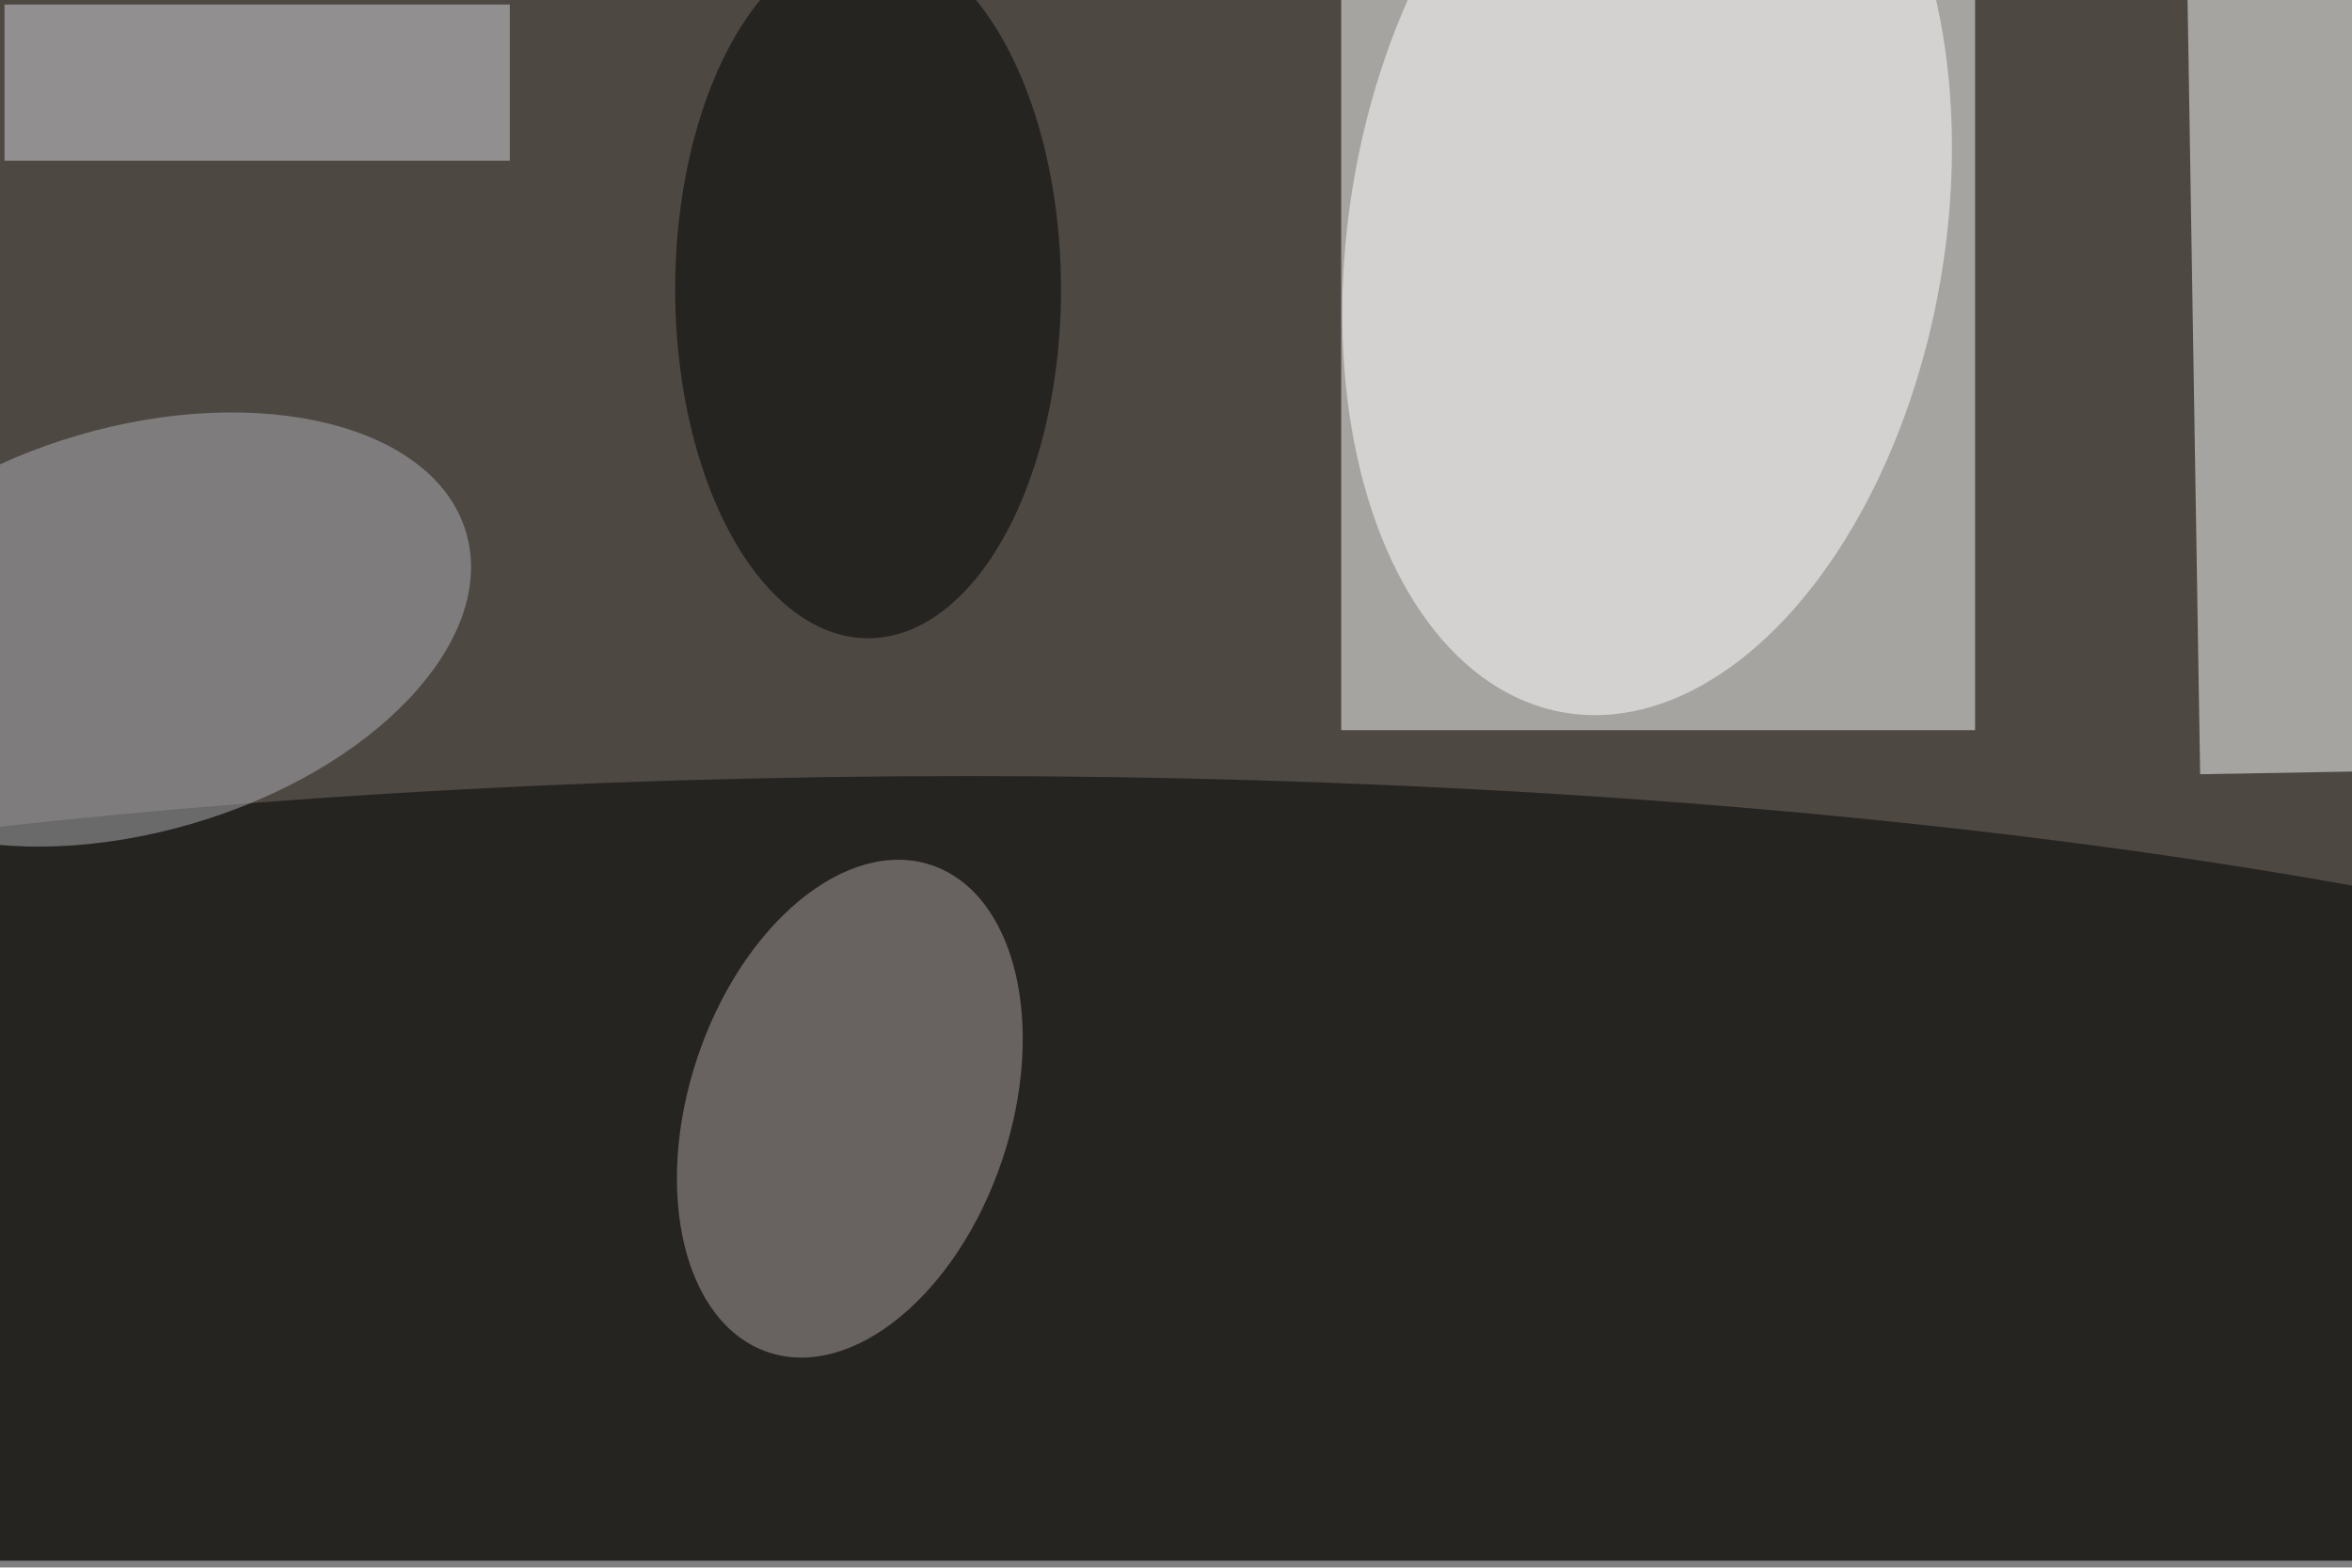 <svg xmlns="http://www.w3.org/2000/svg" viewBox="0 0 1350 900"><filter id="b"><feGaussianBlur stdDeviation="12" /></filter><path fill="#4d4842" d="M0 0h1350v896H0z"/><g filter="url(#b)" transform="translate(2.6 2.6) scale(5.273)" fill-opacity=".5"><path fill="#fff" d="M145.5 79V-5h69v84z"/><ellipse cx="105" cy="140" rx="244" ry="56"/><path fill="#fff" d="M237-39.2l34-.6 2 123-34 .6z"/><ellipse fill="#fff" rx="1" ry="1" transform="matrix(9.065 -52.481 31.92 5.514 178.8 24.6)"/><ellipse fill="#aaa3a1" rx="1" ry="1" transform="rotate(-71.5 129.5 -3.8) scale(27.966 17.5)"/><ellipse fill="#b1b0b7" rx="1" ry="1" transform="rotate(-106.3 32.6 28.7) scale(22.035 37.558)"/><ellipse cx="94" cy="31" rx="21" ry="38"/><path fill="#d6d7dc" d="M0 0h55v17H0z"/></g></svg>